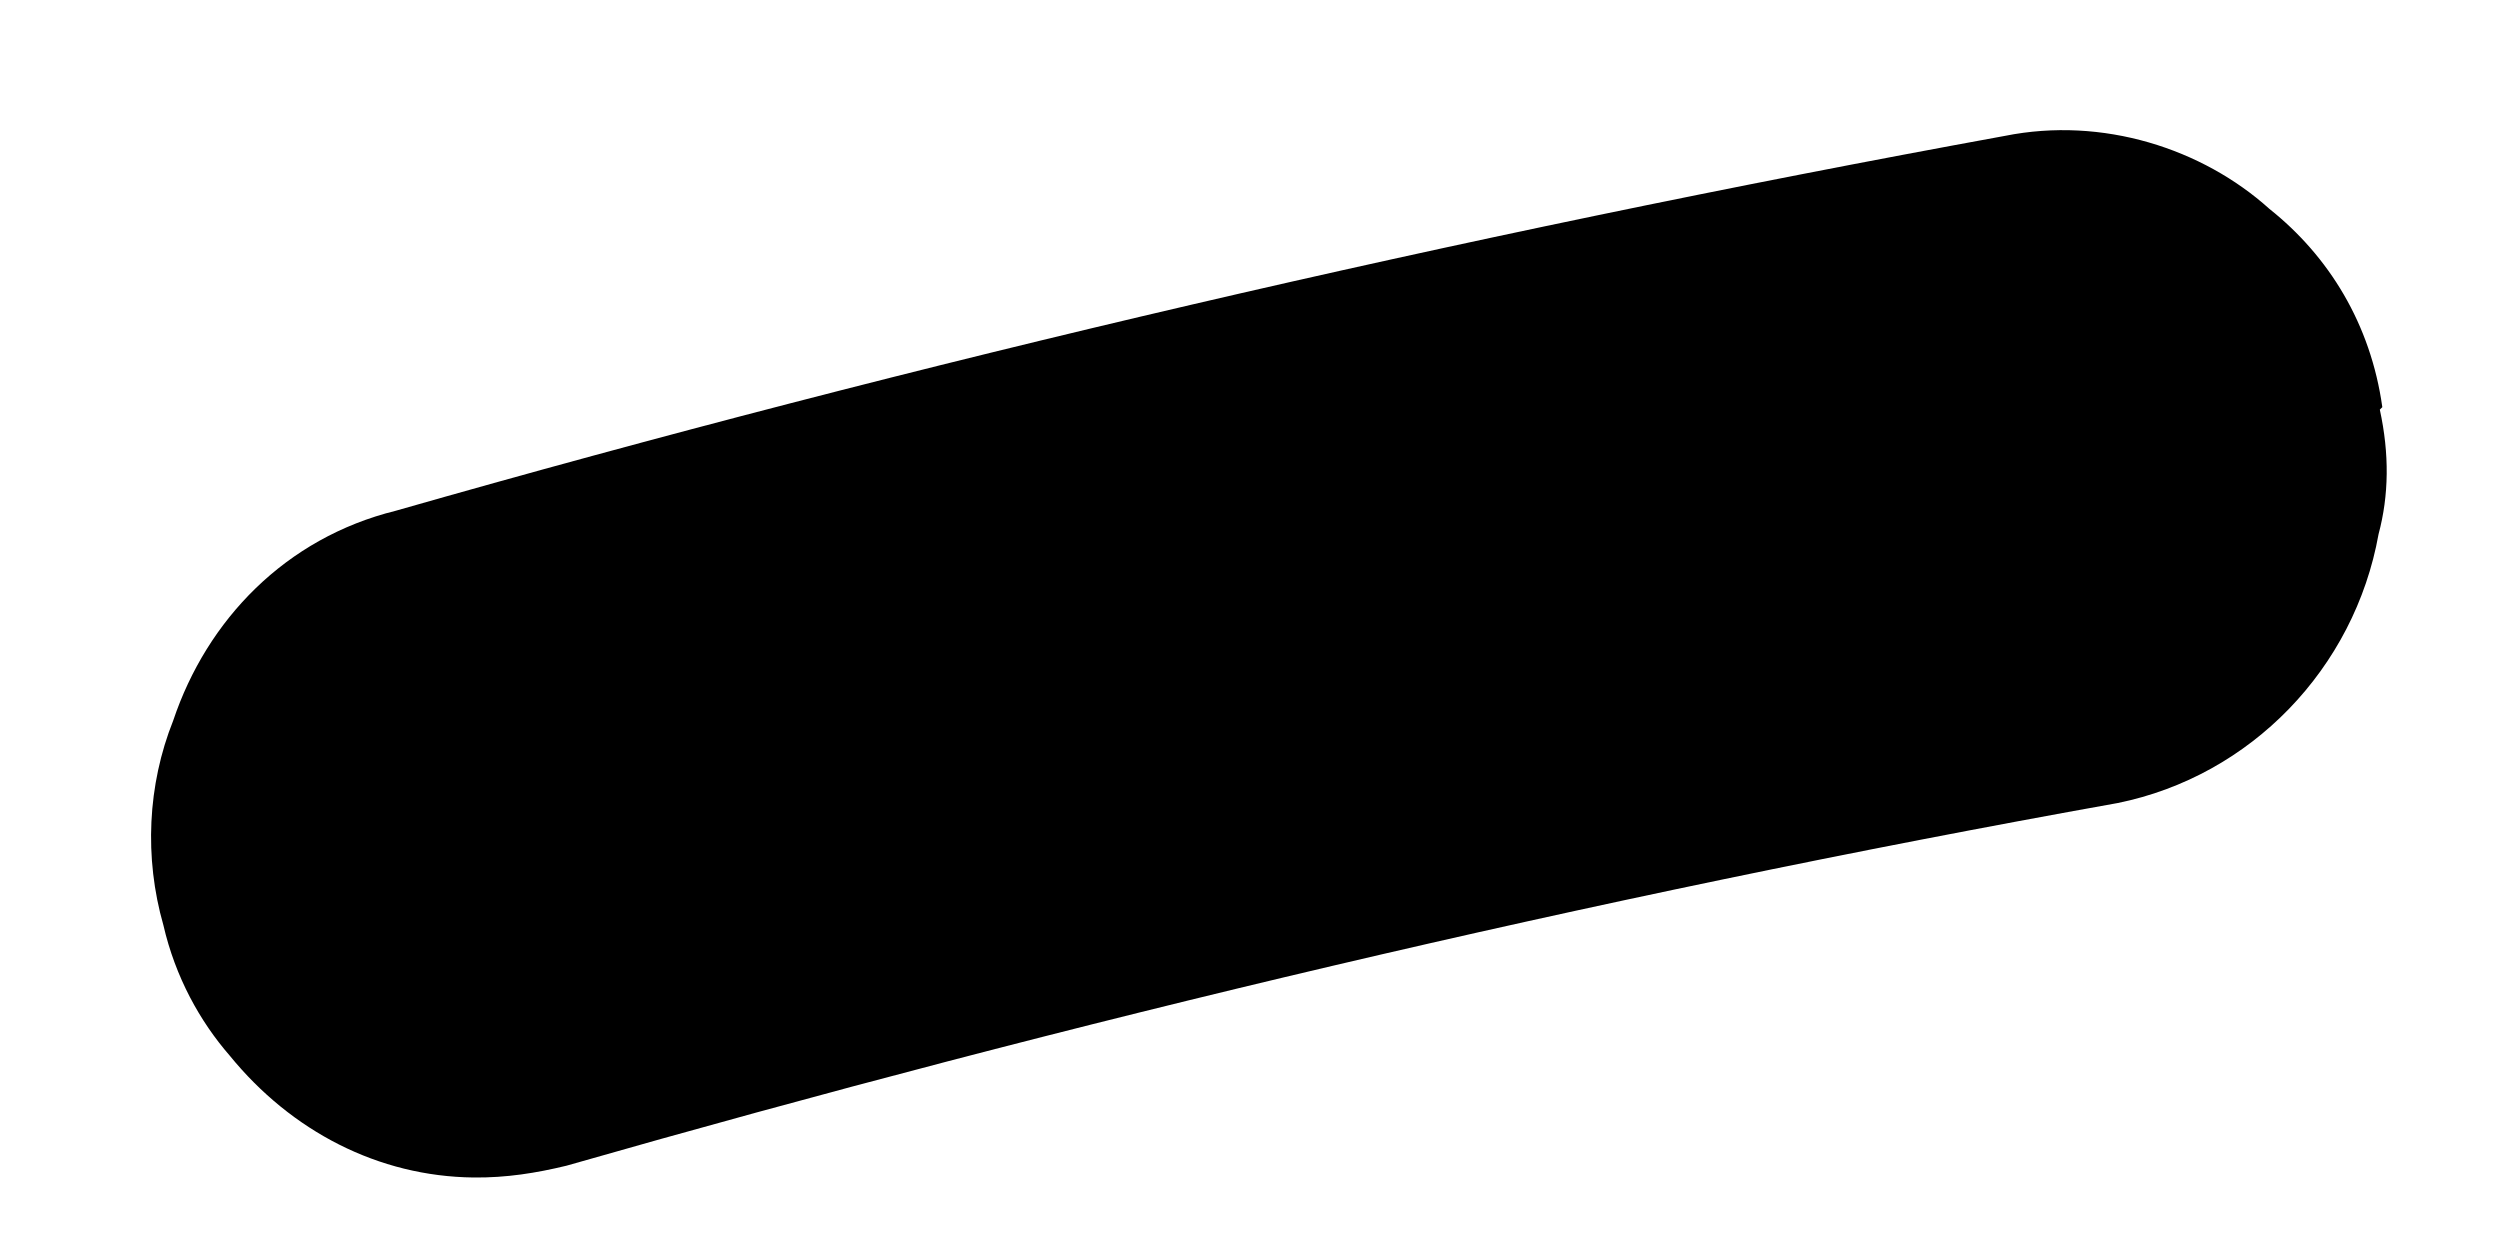 <?xml version="1.0" encoding="UTF-8" standalone="no"?><svg width='14' height='7' viewBox='0 0 14 7' fill='none' xmlns='http://www.w3.org/2000/svg'>
<path d='M13.327 2.294C13.381 2.542 13.378 2.774 13.32 2.991C13.185 3.744 12.604 4.346 11.859 4.497C8.895 5.028 5.999 5.719 3.172 6.528C3.003 6.569 2.835 6.596 2.652 6.594C2.12 6.588 1.632 6.336 1.286 5.911C1.12 5.72 0.982 5.472 0.915 5.181C0.807 4.803 0.826 4.396 0.97 4.035C1.159 3.472 1.598 3.013 2.217 2.86C5.142 2.024 8.165 1.32 11.227 0.761C11.775 0.651 12.334 0.832 12.709 1.17C13.042 1.435 13.276 1.815 13.341 2.28L13.327 2.294Z' fill='black'/>
</svg>
